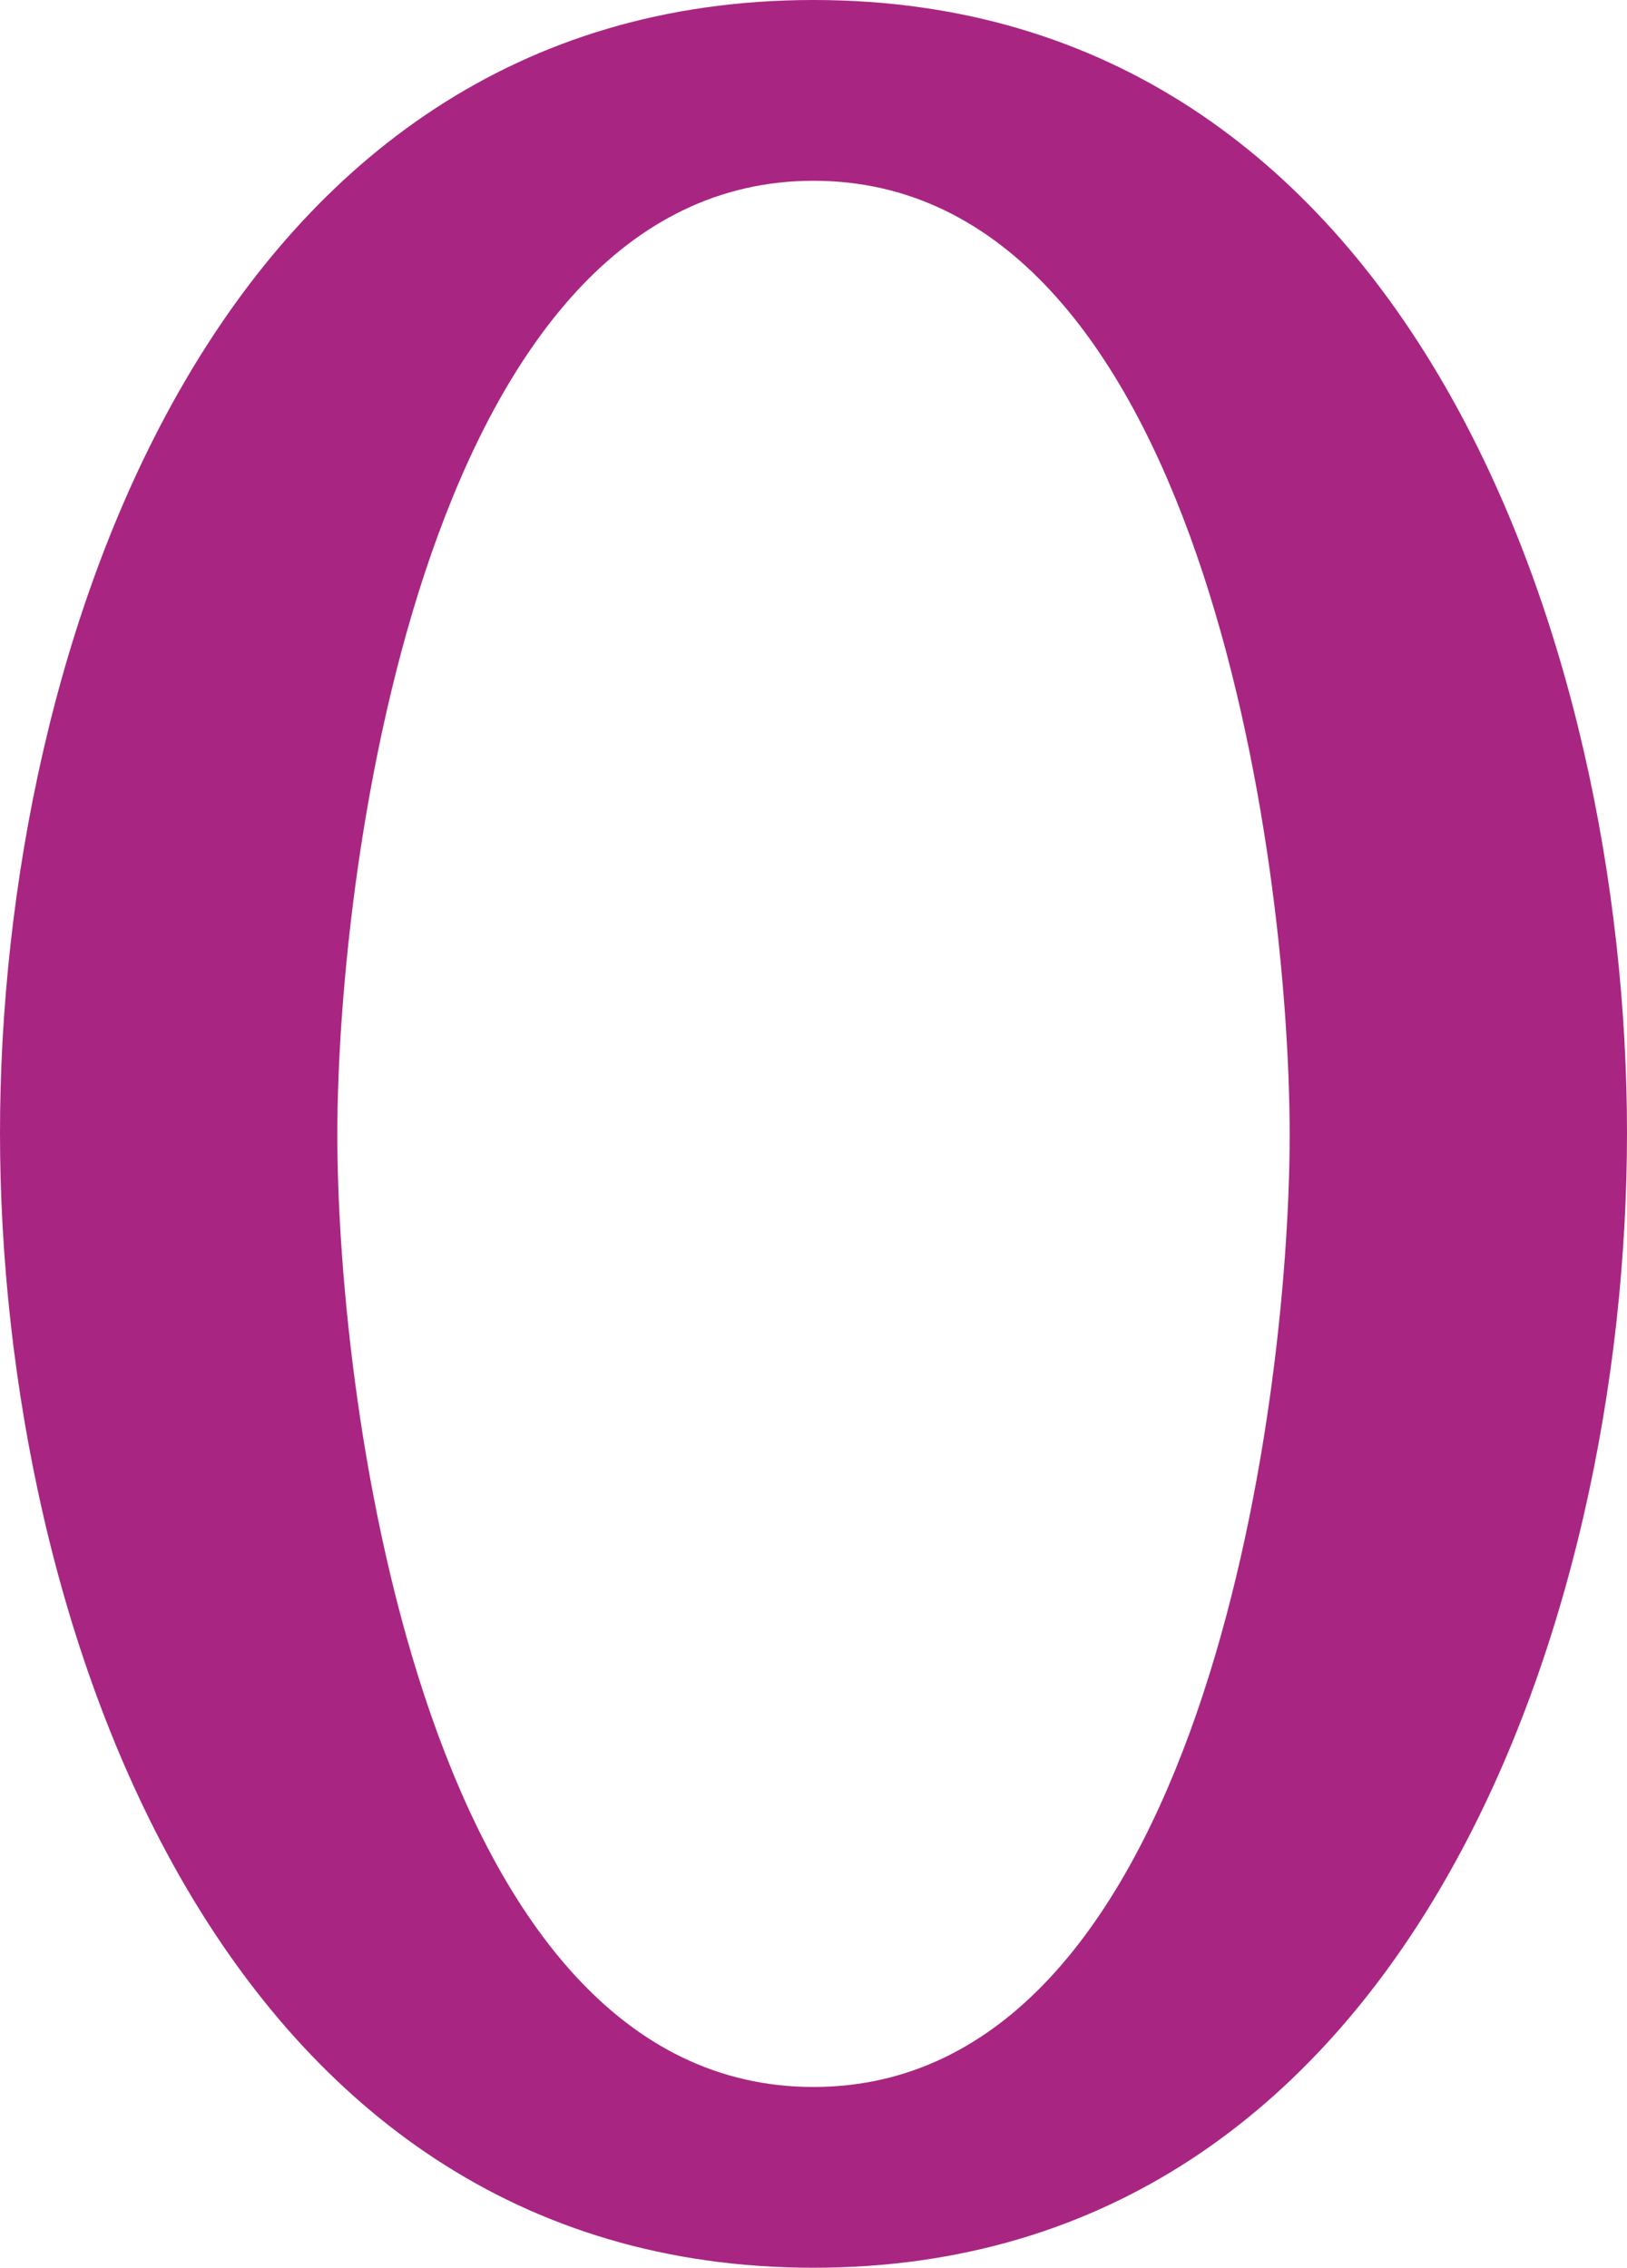 <?xml version="1.0" encoding="UTF-8"?>
<!DOCTYPE svg PUBLIC "-//W3C//DTD SVG 1.1//EN" "http://www.w3.org/Graphics/SVG/1.1/DTD/svg11.dtd">
<!-- Creator: CorelDRAW X8 -->
<svg xmlns="http://www.w3.org/2000/svg" xml:space="preserve" width="1008px" height="1405px" version="1.1" style="shape-rendering:geometricPrecision; text-rendering:geometricPrecision; image-rendering:optimizeQuality; fill-rule:evenodd; clip-rule:evenodd"
viewBox="0 0 1008 1405"
 xmlns:xlink="http://www.w3.org/1999/xlink">
 <defs>
  <style type="text/css">
   <![CDATA[
    .fil0 {fill:#A82682;fill-rule:nonzero}
   ]]>
  </style>
 </defs>
 <g id="Layer_x0020_1">
  <path class="fil0" d="M504 1405c-368,0 -504,-400 -504,-703 0,-302 135,-702 504,-702 369,0 504,400 504,702 0,303 -136,703 -504,703zm0 -1293c-238,0 -295,419 -295,591 0,171 56,590 295,590 239,0 295,-419 295,-590 0,-172 -56,-591 -295,-591z"/>
 </g>
</svg>
